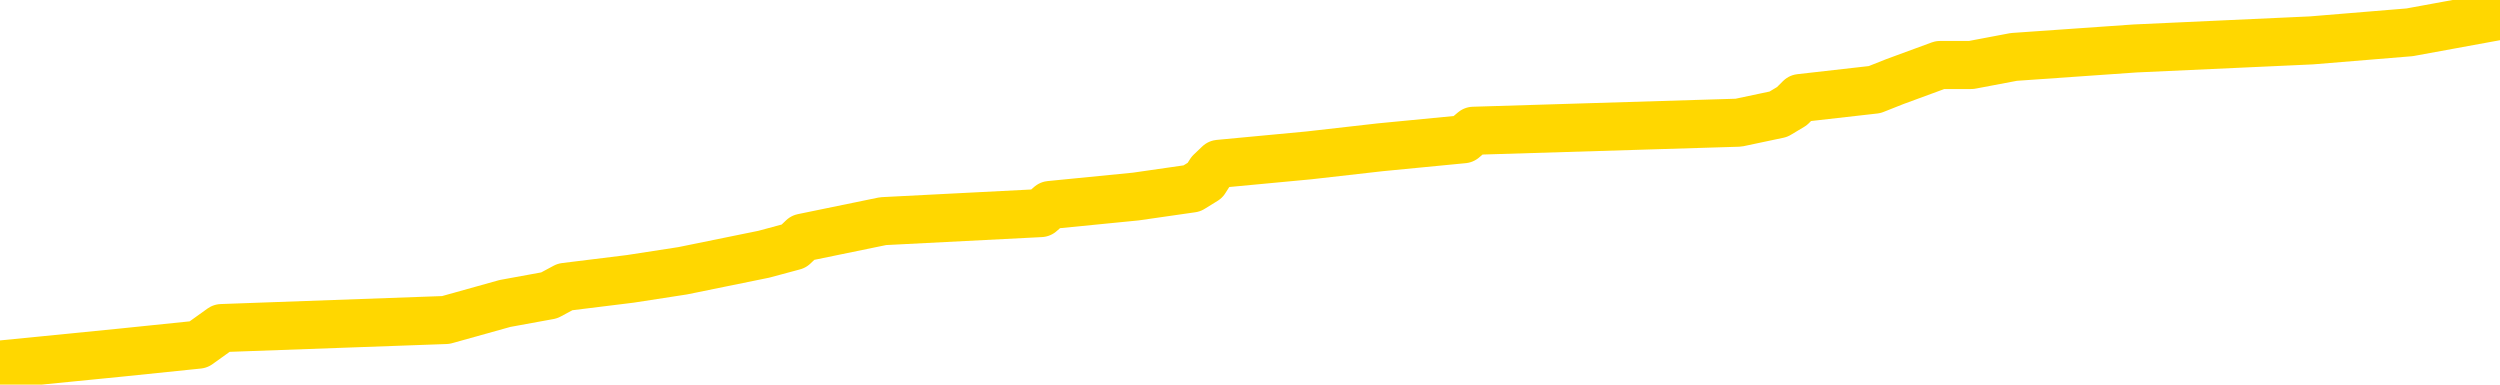 <svg xmlns="http://www.w3.org/2000/svg" version="1.1" viewBox="0 0 6500 1000">
	<path fill="none" stroke="gold" stroke-width="125" stroke-linecap="round" stroke-linejoin="round" d="M0 41255  L-539773 41255 L-539589 41234 L-539098 41191 L-538805 41170 L-538494 41127 L-538259 41106 L-538206 41063 L-538147 41020 L-537993 40999 L-537953 40956 L-537820 40935 L-537528 40913 L-536987 40913 L-536377 40892 L-536329 40892 L-535689 40870 L-535655 40870 L-535130 40870 L-534997 40849 L-534607 40806 L-534279 40764 L-534162 40721 L-533951 40678 L-533234 40678 L-532664 40657 L-532556 40657 L-532382 40635 L-532161 40592 L-531759 40571 L-531733 40528 L-530805 40486 L-530718 40443 L-530636 40400 L-530566 40357 L-530268 40336 L-530116 40293 L-528226 40315 L-528125 40315 L-527863 40315 L-527569 40336 L-527428 40293 L-527179 40293 L-527144 40272 L-526985 40250 L-526522 40208 L-526269 40186 L-526056 40144 L-525805 40122 L-525456 40101 L-524529 40058 L-524435 40015 L-524024 39994 L-522854 39951 L-521664 39930 L-521572 39887 L-521545 39844 L-521279 39802 L-520980 39759 L-520851 39716 L-520814 39673 L-519999 39673 L-519615 39695 L-518554 39716 L-518493 39716 L-518228 40144 L-517757 40550 L-517564 40956 L-517301 41362 L-516964 41341 L-516828 41319 L-516373 41298 L-515630 41277 L-515612 41255 L-515447 41212 L-515379 41212 L-514862 41191 L-513834 41191 L-513638 41170 L-513149 41148 L-512787 41127 L-512378 41127 L-511993 41148 L-510289 41148 L-510191 41148 L-510120 41148 L-510058 41148 L-509874 41127 L-509537 41127 L-508897 41106 L-508820 41084 L-508759 41084 L-508572 41063 L-508492 41063 L-508315 41041 L-508296 41020 L-508066 41020 L-507678 40999 L-506790 40999 L-506750 40977 L-506662 40956 L-506635 40913 L-505627 40892 L-505477 40849 L-505453 40828 L-505320 40806 L-505280 40785 L-504022 40764 L-503964 40764 L-503424 40742 L-503372 40742 L-503325 40742 L-502930 40721 L-502790 40699 L-502590 40678 L-502444 40678 L-502279 40678 L-502002 40699 L-501644 40699 L-501091 40678 L-500446 40657 L-500188 40614 L-500034 40592 L-499633 40571 L-499593 40550 L-499472 40528 L-499410 40550 L-499396 40550 L-499302 40550 L-499009 40528 L-498858 40443 L-498528 40400 L-498450 40357 L-498374 40336 L-498147 40272 L-498081 40229 L-497853 40186 L-497801 40144 L-497636 40122 L-496630 40101 L-496447 40079 L-495896 40058 L-495503 40015 L-495105 39994 L-494255 39951 L-494177 39930 L-493598 39908 L-493157 39908 L-492916 39887 L-492758 39887 L-492358 39844 L-492337 39844 L-491892 39823 L-491487 39802 L-491351 39759 L-491176 39716 L-491039 39673 L-490789 39631 L-489789 39609 L-489707 39588 L-489572 39566 L-489533 39545 L-488643 39524 L-488427 39502 L-487984 39481 L-487867 39460 L-487810 39438 L-487134 39438 L-487033 39417 L-487005 39417 L-485663 39395 L-485257 39374 L-485218 39353 L-484289 39331 L-484191 39310 L-484058 39289 L-483654 39267 L-483628 39246 L-483535 39224 L-483318 39203 L-482907 39160 L-481754 39117 L-481462 39075 L-481433 39032 L-480825 39011 L-480575 38968 L-480555 38946 L-479626 38925 L-479575 38882 L-479452 38861 L-479435 38818 L-479279 38797 L-479104 38754 L-478967 38733 L-478911 38711 L-478803 38690 L-478718 38669 L-478484 38647 L-478409 38626 L-478101 38604 L-477983 38583 L-477813 38562 L-477722 38540 L-477619 38540 L-477596 38519 L-477519 38519 L-477421 38476 L-477054 38455 L-476950 38433 L-476446 38412 L-475994 38391 L-475956 38369 L-475932 38348 L-475891 38327 L-475763 38305 L-475662 38284 L-475220 38262 L-474938 38241 L-474346 38220 L-474215 38198 L-473941 38156 L-473788 38134 L-473635 38113 L-473550 38070 L-473472 38049 L-473286 38027 L-473236 38027 L-473208 38006 L-473128 37985 L-473105 37963 L-472822 37920 L-472218 37878 L-471223 37856 L-470925 37835 L-470191 37814 L-469946 37792 L-469857 37771 L-469279 37749 L-468581 37728 L-467828 37707 L-467510 37685 L-467127 37643 L-467050 37621 L-466416 37600 L-466230 37578 L-466142 37578 L-466013 37578 L-465700 37557 L-465651 37536 L-465509 37514 L-465487 37493 L-464519 37471 L-463974 37450 L-463496 37450 L-463435 37450 L-463111 37450 L-463089 37429 L-463027 37429 L-462817 37407 L-462740 37386 L-462685 37365 L-462663 37343 L-462624 37322 L-462608 37300 L-461851 37279 L-461834 37258 L-461035 37236 L-460882 37215 L-459977 37194 L-459471 37172 L-459242 37129 L-459200 37129 L-459085 37108 L-458909 37087 L-458154 37108 L-458019 37087 L-457855 37065 L-457537 37044 L-457361 37001 L-456339 36958 L-456316 36916 L-456065 36894 L-455852 36852 L-455218 36830 L-454980 36787 L-454947 36745 L-454769 36702 L-454689 36659 L-454599 36638 L-454535 36595 L-454094 36552 L-454071 36531 L-453530 36510 L-453274 36488 L-452779 36467 L-451902 36445 L-451865 36424 L-451813 36403 L-451772 36381 L-451654 36360 L-451378 36339 L-451171 36296 L-450974 36253 L-450950 36210 L-450900 36168 L-450861 36146 L-450783 36125 L-450185 36082 L-450125 36061 L-450022 36039 L-449868 36018 L-449236 35997 L-448555 35975 L-448252 35932 L-447905 35911 L-447708 35890 L-447660 35847 L-447339 35825 L-446712 35804 L-446565 35783 L-446529 35761 L-446471 35740 L-446394 35697 L-446153 35697 L-446065 35676 L-445971 35654 L-445677 35633 L-445542 35612 L-445482 35590 L-445445 35548 L-445173 35548 L-444167 35526 L-443992 35505 L-443941 35505 L-443648 35483 L-443456 35441 L-443123 35419 L-442616 35398 L-442054 35355 L-442039 35312 L-442022 35291 L-441922 35248 L-441807 35206 L-441768 35163 L-441731 35141 L-441665 35141 L-441637 35120 L-441498 35141 L-441205 35141 L-441155 35141 L-441050 35141 L-440785 35120 L-440321 35099 L-440176 35099 L-440121 35056 L-440064 35035 L-439873 35013 L-439508 34992 L-439294 34992 L-439099 34992 L-439041 34992 L-438982 34949 L-438828 34928 L-438559 34906 L-438129 35013 L-438113 35013 L-438036 34992 L-437972 34970 L-437843 34821 L-437819 34799 L-437535 34778 L-437487 34757 L-437433 34735 L-436970 34714 L-436932 34714 L-436891 34693 L-436701 34671 L-436220 34650 L-435733 34628 L-435717 34607 L-435679 34586 L-435422 34564 L-435345 34522 L-435115 34500 L-435099 34457 L-434804 34415 L-434362 34393 L-433915 34372 L-433411 34351 L-433257 34329 L-432970 34308 L-432930 34265 L-432599 34244 L-432377 34222 L-431860 34179 L-431784 34158 L-431537 34115 L-431342 34073 L-431282 34051 L-430506 34030 L-430432 34030 L-430201 34008 L-430185 34008 L-430123 33987 L-429927 33966 L-429463 33966 L-429440 33944 L-429310 33944 L-428009 33944 L-427993 33944 L-427915 33923 L-427822 33923 L-427605 33923 L-427452 33902 L-427274 33923 L-427220 33944 L-426933 33966 L-426893 33966 L-426524 33966 L-426083 33966 L-425900 33966 L-425579 33944 L-425284 33944 L-424838 33902 L-424766 33880 L-424304 33837 L-423866 33816 L-423684 33795 L-422230 33752 L-422098 33731 L-421641 33688 L-421415 33666 L-421029 33624 L-420512 33581 L-419558 33538 L-418764 33495 L-418089 33474 L-417664 33431 L-417353 33410 L-417123 33346 L-416439 33282 L-416426 33218 L-416216 33132 L-416194 33111 L-416020 33068 L-415070 33047 L-414802 33004 L-413987 32982 L-413676 32940 L-413639 32918 L-413581 32876 L-412964 32854 L-412327 32811 L-410701 32790 L-410027 32769 L-409385 32769 L-409307 32769 L-409251 32769 L-409215 32769 L-409187 32747 L-409075 32705 L-409057 32683 L-409034 32662 L-408881 32640 L-408827 32598 L-408749 32576 L-408630 32555 L-408532 32533 L-408415 32512 L-408145 32469 L-407876 32448 L-407858 32405 L-407658 32384 L-407511 32341 L-407285 32320 L-407151 32298 L-406842 32277 L-406782 32256 L-406429 32213 L-406080 32191 L-405979 32170 L-405915 32127 L-405855 32106 L-405471 32063 L-405090 32042 L-404986 32020 L-404725 31999 L-404454 31956 L-404295 31935 L-404262 31914 L-404201 31892 L-404059 31871 L-403875 31849 L-403831 31828 L-403543 31828 L-403527 31807 L-403293 31807 L-403232 31785 L-403194 31785 L-402614 31764 L-402481 31743 L-402457 31657 L-402439 31507 L-402421 31336 L-402405 31165 L-402381 30994 L-402365 30866 L-402344 30716 L-402327 30567 L-402304 30481 L-402287 30396 L-402265 30332 L-402249 30289 L-402200 30225 L-402127 30161 L-402093 30054 L-402069 29968 L-402033 29883 L-401992 29797 L-401955 29755 L-401939 29669 L-401915 29605 L-401878 29562 L-401861 29498 L-401838 29455 L-401820 29412 L-401802 29370 L-401786 29327 L-401757 29263 L-401731 29199 L-401685 29177 L-401669 29135 L-401627 29113 L-401579 29070 L-401508 29028 L-401493 28985 L-401477 28942 L-401414 28921 L-401375 28899 L-401336 28878 L-401170 28857 L-401105 28835 L-401089 28814 L-401045 28771 L-400986 28750 L-400774 28728 L-400740 28707 L-400698 28686 L-400620 28664 L-400082 28643 L-400004 28622 L-399900 28579 L-399811 28557 L-399635 28536 L-399285 28515 L-399129 28493 L-398691 28472 L-398534 28451 L-398404 28429 L-397700 28386 L-397499 28365 L-396539 28322 L-396056 28301 L-395957 28301 L-395865 28280 L-395620 28258 L-395547 28237 L-395104 28194 L-395008 28173 L-394993 28151 L-394977 28130 L-394952 28109 L-394486 28087 L-394269 28066 L-394130 28044 L-393836 28023 L-393747 28002 L-393706 27980 L-393676 27959 L-393503 27938 L-393445 27916 L-393368 27895 L-393288 27873 L-393218 27873 L-392909 27852 L-392824 27831 L-392610 27809 L-392575 27788 L-391891 27766 L-391792 27745 L-391587 27724 L-391541 27702 L-391262 27681 L-391200 27660 L-391183 27617 L-391105 27595 L-390797 27553 L-390773 27531 L-390719 27489 L-390696 27467 L-390574 27446 L-390438 27403 L-390194 27382 L-390068 27382 L-389421 27360 L-389405 27360 L-389381 27360 L-389200 27318 L-389124 27296 L-389032 27275 L-388605 27253 L-388189 27232 L-387796 27189 L-387717 27168 L-387698 27147 L-387335 27125 L-387098 27104 L-386870 27082 L-386557 27061 L-386479 27040 L-386398 26997 L-386220 26954 L-386205 26933 L-385939 26890 L-385859 26869 L-385629 26847 L-385403 26826 L-385087 26826 L-384912 26805 L-384551 26805 L-384159 26783 L-384090 26740 L-384026 26719 L-383886 26676 L-383834 26655 L-383732 26612 L-383231 26591 L-383033 26569 L-382787 26548 L-382601 26527 L-382301 26505 L-382225 26484 L-382059 26441 L-381175 26420 L-381146 26377 L-381023 26334 L-380445 26313 L-380367 26292 L-379653 26292 L-379341 26292 L-379128 26292 L-379111 26292 L-378725 26292 L-378200 26249 L-377754 26227 L-377424 26206 L-377271 26185 L-376946 26185 L-376767 26163 L-376686 26163 L-376479 26120 L-376304 26099 L-375375 26078 L-374486 26056 L-374446 26035 L-374219 26035 L-373839 26014 L-373052 25992 L-372818 25971 L-372742 25949 L-372384 25928 L-371812 25885 L-371545 25864 L-371159 25843 L-371055 25843 L-370885 25843 L-370267 25843 L-370056 25843 L-369748 25843 L-369695 25821 L-369567 25800 L-369514 25778 L-369395 25757 L-369059 25714 L-368099 25693 L-367968 25650 L-367766 25629 L-367135 25607 L-366824 25586 L-366410 25565 L-366382 25543 L-366237 25522 L-365817 25501 L-364484 25501 L-364437 25479 L-364309 25436 L-364292 25415 L-363714 25372 L-363509 25351 L-363479 25330 L-363438 25308 L-363381 25287 L-363343 25265 L-363265 25244 L-363122 25223 L-362668 25201 L-362549 25180 L-362264 25159 L-361891 25137 L-361795 25116 L-361468 25094 L-361114 25073 L-360944 25052 L-360897 25030 L-360788 25009 L-360698 24988 L-360671 24966 L-360594 24923 L-360291 24902 L-360257 24859 L-360185 24838 L-359818 24817 L-359482 24795 L-359401 24795 L-359181 24774 L-359010 24752 L-358982 24731 L-358485 24710 L-357936 24667 L-357055 24646 L-356957 24603 L-356880 24581 L-356606 24560 L-356358 24517 L-356284 24496 L-356223 24453 L-356104 24432 L-356061 24410 L-355951 24389 L-355875 24346 L-355174 24325 L-354928 24303 L-354889 24282 L-354732 24261 L-354133 24261 L-353906 24261 L-353814 24261 L-353339 24261 L-352742 24218 L-352222 24197 L-352201 24175 L-352056 24154 L-351736 24154 L-351194 24154 L-350962 24154 L-350791 24154 L-350305 24132 L-350077 24111 L-349992 24090 L-349646 24068 L-349320 24068 L-348797 24047 L-348470 24026 L-347869 24004 L-347672 23961 L-347620 23940 L-347579 23919 L-347298 23897 L-346613 23855 L-346303 23833 L-346278 23790 L-346087 23769 L-345864 23748 L-345778 23726 L-345115 23684 L-345090 23662 L-344869 23619 L-344539 23598 L-344187 23555 L-343982 23534 L-343749 23491 L-343491 23470 L-343302 23427 L-343255 23406 L-343028 23384 L-342993 23363 L-342836 23342 L-342622 23320 L-342449 23299 L-342358 23277 L-342080 23256 L-341837 23235 L-341521 23213 L-341095 23213 L-341058 23213 L-340574 23213 L-340341 23213 L-340129 23192 L-339903 23171 L-339353 23171 L-339106 23149 L-338272 23149 L-338216 23128 L-338194 23106 L-338036 23085 L-337575 23064 L-337534 23042 L-337194 23000 L-337061 22978 L-336838 22957 L-336266 22935 L-335794 22914 L-335600 22893 L-335407 22871 L-335217 22850 L-335116 22828 L-334747 22807 L-334701 22786 L-334620 22764 L-333326 22743 L-333278 22722 L-333009 22722 L-332864 22722 L-332313 22722 L-332197 22700 L-332115 22679 L-331756 22657 L-331532 22636 L-331251 22615 L-330922 22572 L-330414 22551 L-330301 22529 L-330222 22508 L-330058 22486 L-329764 22486 L-329295 22486 L-329098 22508 L-329048 22508 L-328398 22486 L-328276 22465 L-327822 22465 L-327786 22444 L-327318 22422 L-327207 22401 L-327191 22380 L-326975 22380 L-326794 22358 L-326262 22358 L-325233 22358 L-325033 22337 L-324575 22315 L-323627 22273 L-323528 22251 L-323174 22209 L-323114 22187 L-323099 22166 L-323064 22144 L-322694 22123 L-322574 22102 L-322332 22080 L-322169 22059 L-321981 22038 L-321860 22016 L-320790 21973 L-319932 21952 L-319719 21909 L-319622 21888 L-319448 21845 L-319115 21824 L-319043 21802 L-318985 21781 L-318810 21781 L-318421 21760 L-318186 21738 L-318074 21717 L-317957 21696 L-316977 21674 L-316951 21653 L-316357 21610 L-316324 21610 L-316176 21589 L-315891 21567 L-314979 21567 L-314033 21567 L-313880 21546 L-313778 21546 L-313646 21525 L-313503 21503 L-313477 21482 L-313362 21460 L-313144 21439 L-312463 21418 L-312333 21396 L-312030 21375 L-311790 21332 L-311458 21311 L-310819 21289 L-310476 21247 L-310415 21225 L-310259 21225 L-309337 21225 L-308867 21225 L-308823 21225 L-308811 21204 L-308769 21182 L-308747 21161 L-308720 21140 L-308576 21118 L-308154 21097 L-307819 21097 L-307627 21076 L-307199 21076 L-307011 21054 L-306622 21011 L-306088 20990 L-305715 20969 L-305694 20969 L-305444 20947 L-305326 20926 L-305250 20905 L-305114 20883 L-305074 20862 L-304995 20840 L-304600 20819 L-304104 20798 L-303992 20755 L-303819 20734 L-303511 20712 L-303064 20691 L-302741 20669 L-302598 20627 L-302171 20584 L-302018 20541 L-301963 20498 L-301149 20477 L-301129 20456 L-300757 20434 L-300700 20434 L-299571 20413 L-299503 20413 L-298945 20392 L-298750 20370 L-298614 20349 L-298381 20327 L-298034 20306 L-297999 20263 L-297964 20242 L-297896 20199 L-297547 20178 L-297374 20156 L-296890 20135 L-296873 20114 L-296548 20092 L-296391 20071 L-295250 20028 L-295225 20007 L-295033 19964 L-294840 19943 L-294590 19921 L-294572 19900 L-293552 19879 L-293254 19857 L-293179 19836 L-293043 19793 L-292867 19772 L-292290 19729 L-292075 19707 L-292011 19686 L-291880 19665 L-291843 19622 L-291320 19601 L-291182 28023 L-291168 28023 L-291145 28023 L-291125 28023 L-290898 19579 L-290122 19579 L-290080 19579 L-289712 19579 L-289634 19558 L-289582 19536 L-288909 19515 L-288166 19494 L-287742 19494 L-287294 19472 L-286232 19451 L-285921 19408 L-285511 19408 L-285439 19387 L-284914 19387 L-284820 19387 L-284802 19387 L-284357 19365 L-284172 19323 L-283392 19280 L-282719 19259 L-282307 19194 L-282075 19152 L-281935 19130 L-281853 19088 L-281833 19066 L-281757 19066 L-281628 19045 L-281312 19066 L-281087 19066 L-280762 19045 L-280700 19045 L-280330 19045 L-280297 19045 L-280088 19045 L-279421 19045 L-279343 19045 L-279185 19002 L-279075 19002 L-278748 18981 L-278593 18959 L-278253 18959 L-278196 18917 L-277857 18874 L-277654 18852 L-277601 18810 L-276224 18788 L-276095 18767 L-275661 18746 L-275341 18724 L-274513 18681 L-274390 18660 L-273659 18617 L-273503 18575 L-273462 18553 L-273409 18532 L-273385 18510 L-273271 18489 L-272975 18468 L-272685 18446 L-272631 18425 L-272510 18404 L-272480 18382 L-272380 18361 L-271936 18361 L-271785 18339 L-270949 18339 L-270407 18318 L-270072 18318 L-270057 18297 L-269981 18275 L-269865 18254 L-269670 18233 L-269406 18211 L-268572 18190 L-268475 18168 L-267954 18147 L-267912 18126 L-267813 18104 L-266985 18104 L-266849 18083 L-266511 18083 L-265957 18061 L-265577 18040 L-265414 18019 L-265104 17997 L-264292 17976 L-263985 17955 L-263717 17955 L-263395 17955 L-263074 17976 L-262799 17976 L-261970 17933 L-261875 17912 L-261783 17848 L-261678 17784 L-261292 17719 L-260811 17677 L-260795 17655 L-260676 17634 L-260309 17591 L-260214 17570 L-259380 17527 L-259303 17506 L-259003 17484 L-258913 17463 L-258505 17420 L-258395 17377 L-257696 17356 L-257223 17335 L-257163 17313 L-256944 17271 L-256670 17249 L-256557 17228 L-255530 17206 L-255143 17185 L-255123 17164 L-254790 17142 L-254546 17121 L-254112 17100 L-254002 17078 L-253885 17057 L-253433 17014 L-252842 16993 L-252506 16971 L-250613 16950 L-250499 16907 L-250288 16886 L-248969 16864 L-248863 12055 L-248797 7309 L-248761 2927 L-248699 2927 L-248199 7694 L-247524 12397 L-247502 16736 L-247232 16693 L-246264 16693 L-245574 16672 L-245412 16651 L-244872 16629 L-244782 16608 L-243763 16587 L-242815 16544 L-242449 16565 L-242347 16587 L-241758 16587 L-241699 16587 L-241598 16565 L-241158 16522 L-241051 16501 L-240609 16480 L-239609 16415 L-239353 16351 L-239250 16287 L-239120 16244 L-238753 16202 L-238172 16159 L-238141 16138 L-237826 16116 L-235843 16095 L-235727 16073 L-235659 16073 L-235301 16052 L-233682 16031 L-233504 16031 L-233360 16031 L-232538 16052 L-232485 16073 L-232430 16073 L-231996 16073 L-231016 16095 L-230942 16095 L-229857 16073 L-229644 16073 L-228928 16031 L-228540 16009 L-228321 15967 L-228001 15924 L-227508 15881 L-227380 15860 L-227151 15817 L-226919 15774 L-226860 15753 L-226570 15731 L-226298 15689 L-225268 15667 L-223603 15646 L-223184 15625 L-223047 15603 L-222890 15603 L-222585 15582 L-222357 15539 L-222199 15518 L-222039 15475 L-221870 15432 L-221823 15411 L-221769 15389 L-221748 15389 L-221362 15368 L-221112 15368 L-220841 15368 L-220681 15368 L-220591 15368 L-218932 15368 L-218767 15389 L-218387 15368 L-217927 15368 L-217318 15325 L-216224 15304 L-215793 15283 L-215762 15261 L-215700 15240 L-215682 15218 L-213978 15197 L-213936 15176 L-213470 15154 L-213283 15133 L-213251 15090 L-212656 15069 L-212606 15047 L-212283 15026 L-212232 15005 L-212022 14983 L-212004 14962 L-211738 14919 L-211685 14898 L-211216 14876 L-210706 14834 L-210627 14834 L-210333 14812 L-210316 14791 L-210278 14769 L-210207 14748 L-210049 14727 L-209103 14727 L-209047 14727 L-208526 14727 L-208334 14705 L-208233 14705 L-208007 14684 L-207497 14684 L-207109 15261 L-207039 15261 L-206691 15240 L-206334 15218 L-205205 14598 L-205154 14556 L-204928 14534 L-204894 14513 L-204769 14470 L-204670 14470 L-204405 14470 L-203665 14492 L-203087 14492 L-202793 14492 L-202087 14492 L-201909 14470 L-201885 14470 L-201249 14449 L-200938 14427 L-200542 14427 L-200512 14406 L-200491 14385 L-200337 14363 L-199652 14363 L-199636 14363 L-199296 14363 L-199023 14342 L-198986 14321 L-198930 14278 L-198908 14256 L-198836 14235 L-198504 14214 L-198398 14192 L-198369 14150 L-198171 14128 L-198018 14107 L-197150 14085 L-196588 14043 L-196572 14043 L-196470 14021 L-196368 14043 L-196222 14043 L-196143 14043 L-196106 14021 L-196050 14000 L-195977 13979 L-195832 13957 L-195350 13957 L-194946 13936 L-194079 13957 L-194059 13957 L-193802 13957 L-193725 13957 L-193696 13936 L-193685 13893 L-193668 13872 L-193375 13850 L-193336 13829 L-193264 13808 L-193190 13786 L-192985 13765 L-192825 13701 L-192524 13637 L-192447 13551 L-192430 13487 L-192213 13444 L-191982 13444 L-191872 13466 L-191502 13487 L-191344 13487 L-191113 13487 L-190944 13487 L-190799 13466 L-190667 13444 L-189391 13401 L-188988 13359 L-188927 13337 L-188810 13294 L-188385 13273 L-188370 13230 L-188308 13209 L-188034 13166 L-187922 13145 L-187640 13102 L-187362 13081 L-186937 13038 L-186915 13017 L-186837 12995 L-186711 12974 L-186125 12952 L-185733 12931 L-185398 12910 L-184809 12888 L-184706 12888 L-184536 12867 L-184400 12867 L-183572 12846 L-182387 12824 L-182351 12803 L-182295 12803 L-182075 12781 L-181870 12781 L-181715 12781 L-181458 12760 L-181382 12739 L-180839 12717 L-180803 12696 L-180554 12675 L-180166 12653 L-179341 12632 L-178983 12610 L-178672 12610 L-178414 12589 L-178190 12568 L-177784 12546 L-177668 12525 L-177484 12504 L-177431 12504 L-177243 12482 L-177072 12461 L-177043 12439 L-176763 12418 L-176452 12397 L-176314 12375 L-176004 12354 L-175811 12354 L-175795 12333 L-175076 12333 L-174942 12290 L-174645 12268 L-174554 12247 L-173954 12247 L-173915 12226 L-173837 12204 L-173216 12183 L-173065 12140 L-173024 12119 L-172714 12097 L-172522 12076 L-172329 12033 L-172273 11991 L-171965 11969 L-171912 11948 L-171858 11969 L-171832 11969 L-171707 11969 L-170896 11948 L-170820 11926 L-170279 11905 L-170011 11884 L-169351 11862 L-168444 11841 L-168202 11820 L-167670 11798 L-167453 11777 L-166345 11798 L-166295 11798 L-165520 11798 L-164972 11777 L-164861 11755 L-164708 11713 L-164653 11691 L-164487 11670 L-164110 11648 L-163662 11627 L-163608 11606 L-163453 11584 L-162773 11563 L-162553 11542 L-162035 11520 L-161186 11477 L-161170 11456 L-159379 11435 L-158825 11413 L-158708 11392 L-157702 11371 L-157665 11349 L-157433 11349 L-157340 11349 L-157300 11349 L-156968 11328 L-156616 11306 L-156351 11264 L-156064 11242 L-155754 11200 L-155499 11157 L-155406 11135 L-154916 11114 L-154708 11093 L-154143 11071 L-154029 11093 L-153677 11071 L-153626 11071 L-153586 11071 L-152982 11029 L-152248 10986 L-151667 10943 L-151432 10900 L-150891 10836 L-150739 10793 L-150237 10772 L-150028 10729 L-150005 10729 L-149946 10708 L-148983 10708 L-148806 10687 L-148364 10665 L-148339 10622 L-148184 10601 L-148103 10601 L-147952 10622 L-147305 10622 L-147256 10601 L-146136 10580 L-145152 10558 L-145090 10537 L-144370 10516 L-143505 10494 L-143126 10473 L-142907 10473 L-142147 10451 L-142096 10430 L-141786 10387 L-140935 10387 L-140742 10366 L-140565 10345 L-140341 10345 L-140214 10323 L-140022 10323 L-139789 10302 L-139620 10323 L-139333 10302 L-139054 10302 L-138971 10280 L-138800 10259 L-138784 10216 L-138630 10195 L-138591 10174 L-137815 10152 L-137739 10152 L-137507 10109 L-137080 10088 L-136734 10067 L-136151 10045 L-135882 10045 L-135623 10045 L-135494 10002 L-135478 9981 L-135364 9960 L-135340 9938 L-135106 9917 L-135070 9896 L-133754 9896 L-133698 9874 L-133019 9831 L-132447 9831 L-132321 9831 L-132168 9831 L-132091 9831 L-131779 9789 L-131506 9767 L-131417 9725 L-131315 9725 L-130387 9703 L-130311 9703 L-129947 9703 L-129923 9682 L-129886 9660 L-129111 9618 L-129019 9596 L-128879 9575 L-128477 9554 L-128215 9554 L-127972 9575 L-127758 9554 L-127677 9554 L-127601 9554 L-127524 9554 L-127338 9575 L-127271 9575 L-127022 9575 L-126967 9554 L-126829 9532 L-126749 9489 L-126636 9468 L-126413 9447 L-126249 9425 L-126208 9404 L-126038 9383 L-125667 9361 L-125652 9340 L-125536 9318 L-124815 9297 L-124779 9276 L-124646 9276 L-124299 9254 L-123887 9254 L-123851 9254 L-123773 9233 L-123734 9212 L-123370 9190 L-123166 9169 L-123151 9147 L-122805 9126 L-122457 9126 L-122131 9126 L-122029 9105 L-121876 9105 L-121682 9083 L-121450 9083 L-121358 9083 L-121202 9083 L-121125 9083 L-121084 9062 L-120971 9041 L-120948 9019 L-120697 9019 L-120558 8976 L-119980 8912 L-119152 8870 L-118664 8827 L-118543 8805 L-118504 8784 L-118492 8763 L-118340 8720 L-118239 8677 L-118006 8656 L-117615 8613 L-117311 8592 L-117295 8570 L-117125 8549 L-116886 8506 L-116290 8506 L-115686 8485 L-115646 8485 L-115606 8485 L-115453 8463 L-115399 8442 L-115337 8421 L-115269 8399 L-115214 8356 L-115189 8335 L-115142 8314 L-115048 8271 L-114911 8250 L-114757 8228 L-114625 8207 L-114584 8207 L-114548 8185 L-114487 8164 L-114213 8121 L-113899 8100 L-113858 8057 L-113773 8036 L-113595 8014 L-113358 7993 L-113001 7972 L-112971 7950 L-112402 7929 L-112279 7908 L-112043 7886 L-112020 7886 L-111739 7865 L-111453 7865 L-111198 7865 L-110626 7843 L-110329 7822 L-110253 7801 L-109554 7779 L-109476 7758 L-109441 7737 L-109415 7715 L-109363 7672 L-109170 7651 L-109029 7608 L-108993 7587 L-108953 7566 L-108358 7544 L-108125 7523 L-107842 7672 L-107787 7801 L-107713 7950 L-107635 8079 L-107399 8036 L-107155 8014 L-107020 7993 L-106913 7972 L-106834 7950 L-106447 7908 L-106320 7886 L-106167 7865 L-106129 7843 L-105983 7822 L-105762 7801 L-105588 7779 L-105519 7758 L-104697 7715 L-104681 7715 L-104387 7694 L-103599 7672 L-103289 7672 L-103143 7651 L-102915 7630 L-102714 7587 L-101777 7566 L-101740 7544 L-101718 7523 L-101677 7480 L-101408 7459 L-100812 7437 L-100748 7416 L-100713 7395 L-100696 7373 L-100001 7373 L-99799 7373 L-99767 7373 L-99434 7373 L-99326 7352 L-98701 7309 L-98197 7288 L-98160 7245 L-97718 7245 L-97622 7224 L-97463 7224 L-97150 7224 L-97137 7224 L-96697 7245 L-96215 7266 L-96086 7266 L-95766 7266 L-95698 7245 L-95394 7245 L-95218 7224 L-95024 7202 L-94781 7159 L-94584 7117 L-94558 7074 L-93980 7053 L-93910 7031 L-93500 7010 L-93446 6988 L-93400 6967 L-93036 6946 L-92890 6924 L-92684 6903 L-92588 6903 L-92433 6882 L-92371 6860 L-92224 6817 L-92123 6796 L-91566 6796 L-91544 6839 L-91372 6860 L-90830 6882 L-90769 6882 L-90715 6839 L-90687 6796 L-90615 6775 L-90599 6732 L-90536 6710 L-90499 6668 L-90344 6646 L-90019 6625 L-89453 6604 L-89438 6582 L-89376 6539 L-89275 6497 L-89228 6497 L-88986 6475 L-88564 6475 L-88409 6475 L-86667 6433 L-86125 6411 L-85182 6390 L-84773 6368 L-84232 6326 L-84035 6304 L-83867 6283 L-83571 6262 L-83456 6240 L-83441 6240 L-83286 6219 L-83146 6197 L-83070 6155 L-82938 6155 L-82590 6155 L-82219 6176 L-81621 6176 L-81446 6176 L-81289 6155 L-81021 6133 L-80869 6133 L-80578 6197 L-80554 6240 L-80471 6283 L-80244 6326 L-79544 6304 L-79417 6283 L-78986 6262 L-78892 6240 L-77687 6240 L-77638 6219 L-77345 6219 L-76941 6197 L-76665 6155 L-76646 6133 L-76528 6112 L-76452 6091 L-76271 6069 L-75791 6048 L-75339 6005 L-74929 5984 L-74899 5962 L-74480 5941 L-74366 5941 L-74248 5941 L-74233 5941 L-74039 5920 L-74017 5877 L-73785 5855 L-73342 5834 L-73022 5791 L-72557 5791 L-72392 5770 L-72237 5749 L-72081 5749 L-71628 5749 L-71309 5749 L-71254 5770 L-70883 5770 L-70845 5791 L-70519 5791 L-70402 5770 L-70303 5749 L-69977 5706 L-69590 5684 L-69329 5663 L-68971 5620 L-68715 5599 L-66544 5578 L-66495 5556 L-66473 5535 L-66061 5535 L-65999 5535 L-65929 5556 L-65698 5556 L-65388 5535 L-65084 5492 L-65040 5471 L-64732 5449 L-64599 5428 L-64383 5407 L-63670 5385 L-63515 5385 L-63377 5364 L-63228 5364 L-63207 5364 L-63013 5342 L-62988 5321 L-62896 5300 L-62875 5278 L-62858 5257 L-62758 5235 L-61829 5214 L-61371 5214 L-60279 5171 L-59857 5171 L-59453 5150 L-59414 5129 L-59161 5107 L-58386 5064 L-58370 5043 L-58346 5022 L-58153 5000 L-57416 4979 L-57147 4958 L-57107 4936 L-56708 4893 L-56683 4872 L-55893 4851 L-55213 4829 L-53842 4808 L-53572 4787 L-53524 4765 L-52986 4722 L-52953 4701 L-52851 4658 L-52528 4637 L-52448 4616 L-52179 4616 L-51267 4594 L-51128 4594 L-50879 4551 L-50334 4551 L-49912 4530 L-49719 4509 L-49703 4509 L-49565 4466 L-49471 4445 L-49344 4423 L-49084 4402 L-49059 4359 L-48968 4338 L-48658 4316 L-48598 4295 L-48481 4295 L-48131 4295 L-47320 4295 L-47089 4252 L-46260 4252 L-46028 4209 L-45811 4188 L-45293 4188 L-44655 4167 L-44238 4145 L-43916 4124 L-43435 4103 L-43010 4103 L-42949 4081 L-42600 4081 L-42559 4060 L-42546 4038 L-42446 3996 L-42401 3996 L-41915 3974 L-41114 3974 L-40779 3974 L-39698 3953 L-39218 3932 L-39195 3910 L-39055 3889 L-38500 3867 L-37803 3846 L-37494 3825 L-37272 3803 L-37167 3782 L-37065 3739 L-36394 3718 L-36300 3696 L-36278 3696 L-36200 3675 L-36022 3675 L-35850 3675 L-35670 3654 L-35656 3632 L-35580 3611 L-35416 3589 L-34901 3568 L-34885 3547 L-34745 3547 L-34382 3525 L-34358 3525 L-34227 3504 L-34203 3483 L-33840 3461 L-33315 3418 L-33221 3397 L-33005 3354 L-32912 3333 L-32887 3312 L-32423 3290 L-32346 3290 L-31944 3269 L-31494 3269 L-30242 3247 L-30203 3226 L-29772 3205 L-29739 3183 L-29020 3162 L-28843 3141 L-28708 3119 L-28401 3098 L-28346 3076 L-28321 3034 L-28305 2991 L-28130 2970 L-27941 2948 L-27433 2948 L-27060 2777 L-26721 2585 L-26683 2414 L-25964 2264 L-25870 2243 L-25831 2221 L-25290 2221 L-25267 2200 L-24864 2179 L-24438 2157 L-24167 2157 L-23988 2136 L-23742 2093 L-23718 2072 L-23662 2029 L-23045 2008 L-22543 1986 L-22156 1986 L-21537 2008 L-21320 2008 L-21165 2029 L-19873 1986 L-19774 1965 L-19331 1922 L-19000 1901 L-18699 1858 L-18457 1837 L-17722 1794 L-17143 1772 L-16314 1751 L-16213 1730 L-15656 1708 L-15518 1687 L-13876 1666 L-13815 1666 L-13721 1666 L-12754 1666 L-12577 1644 L-12290 1644 L-12072 1644 L-11994 1623 L-11722 1623 L-11607 1601 L-11454 1580 L-11143 1559 L-11065 1537 L-10974 1537 L-10897 1516 L-10781 1516 L-10602 1495 L-10510 1473 L-10471 1452 L-9968 1452 L-9750 1430 L-9620 1430 L-9465 1409 L-9411 1388 L-9286 1388 L-8901 1366 L-8393 1345 L-8320 1324 L-7840 1302 L-7763 1281 L-7663 1281 L-7429 1259 L-6965 1259 L-6735 1259 L-6718 1259 L-6486 1259 L-6331 1259 L-6270 1259 L-6077 1238 L-5806 1195 L-5054 1174 L-4101 1174 L-4065 1153 L-3840 1153 L-3401 1153 L-3120 1110 L-2771 1088 L-1702 1067 L-775 1067 L-644 1067 L-597 1067 L-528 1046 L-373 1046 L-296 1003 L-122 960 L312 917 L516 896 L576 853 L1159 832 L1313 789 L1428 768 L1469 746 L1639 725 L1775 704 L1986 661 L2064 640 L2087 618 L2296 575 L2706 554 L2730 533 L2953 511 L3099 490 L3133 469 L3147 447 L3169 426 L3403 404 L3588 383 L3805 362 L3831 340 L4520 319 L4624 297 L4659 276 L4680 255 L4874 233 L4927 212 L5044 169 L5125 169 L5236 148 L5551 126 L6010 105 L6265 84 L6500 41" />
</svg>
